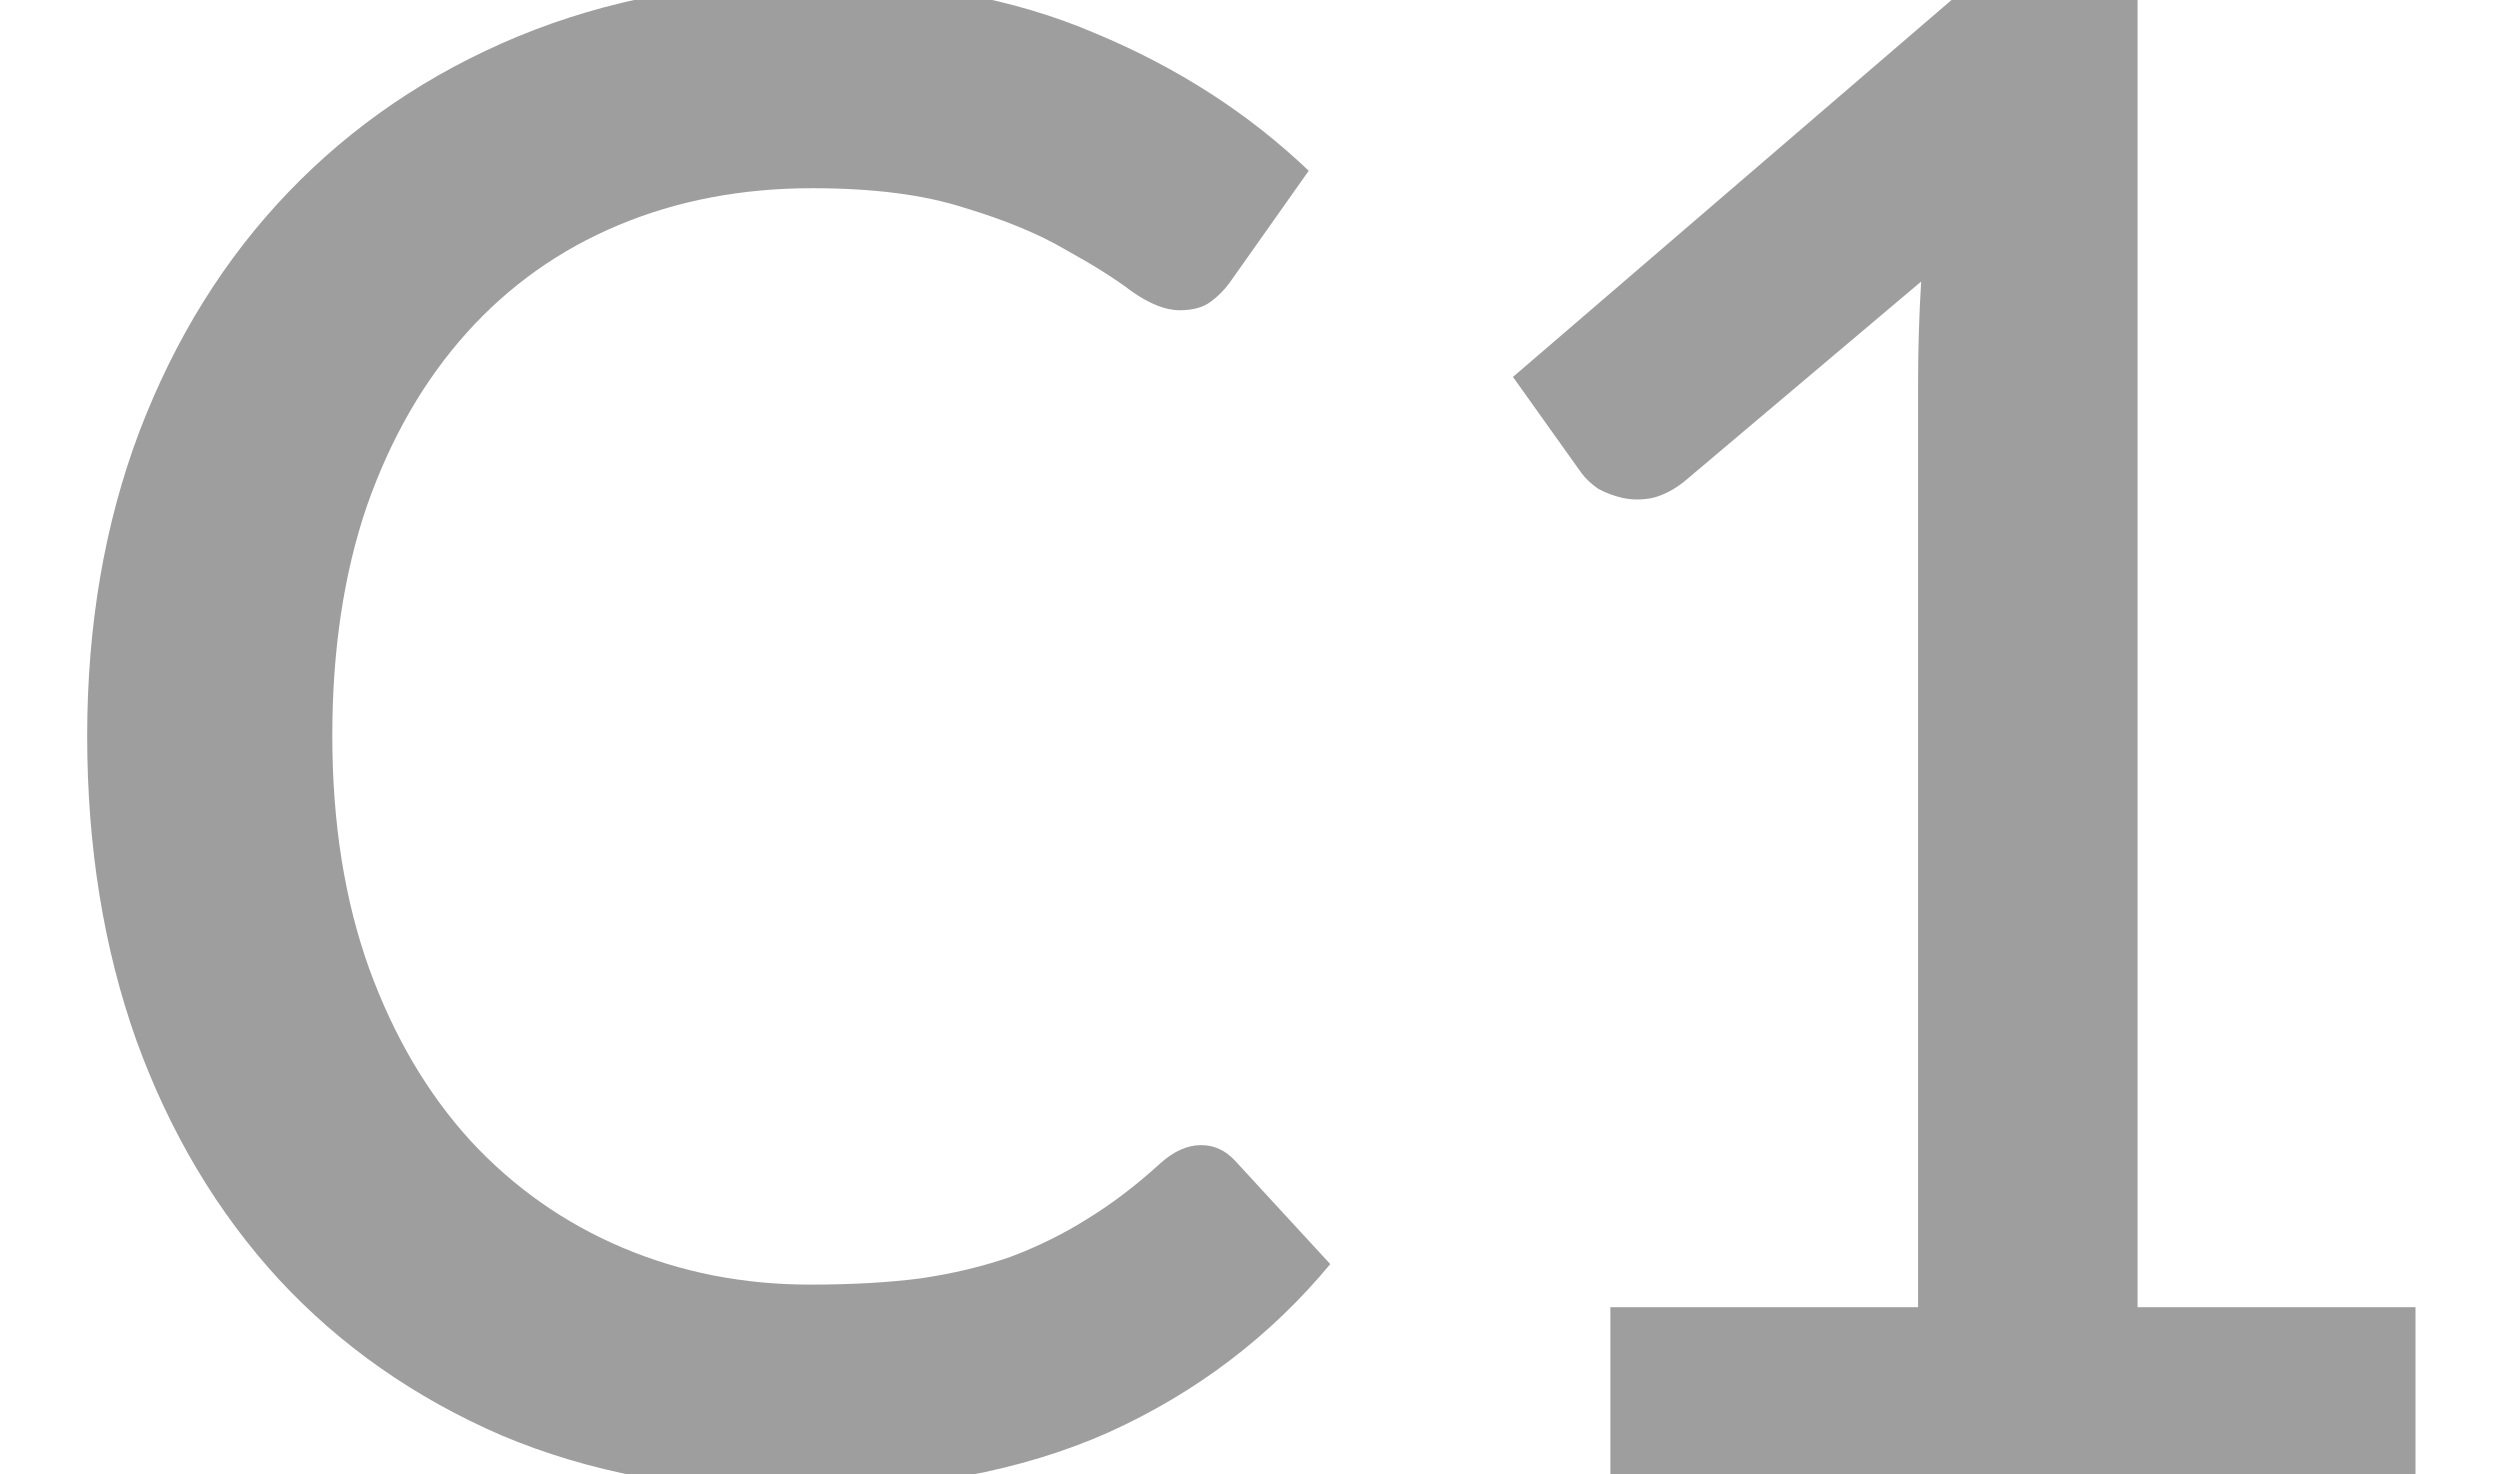 <svg width="39" height="23" viewBox="0 0 39 23" fill="none" xmlns="http://www.w3.org/2000/svg">
<rect x="0" y="0" width="39" height="23" fill="#333333" stroke="none"/>
<g clip-path="url(#clip0_4278_13351)">
<rect width="39" height="23" fill="white"/>
<path d="M18.736 17.864C18.939 17.864 19.115 17.944 19.264 18.104L20.752 19.72C19.813 20.851 18.661 21.725 17.296 22.344C15.931 22.952 14.299 23.256 12.4 23.256C10.715 23.256 9.189 22.968 7.824 22.392C6.469 21.805 5.312 20.995 4.352 19.96C3.392 18.915 2.651 17.672 2.128 16.232C1.616 14.792 1.36 13.208 1.36 11.48C1.36 9.752 1.632 8.168 2.176 6.728C2.731 5.277 3.504 4.035 4.496 3C5.499 1.955 6.693 1.144 8.08 0.568C9.477 -0.008 11.013 -0.296 12.688 -0.296C14.352 -0.296 15.819 -0.024 17.088 0.52C18.368 1.053 19.477 1.768 20.416 2.664L19.184 4.408C19.099 4.525 18.997 4.627 18.88 4.712C18.763 4.797 18.603 4.84 18.4 4.84C18.187 4.84 17.941 4.744 17.664 4.552C17.397 4.349 17.051 4.131 16.624 3.896C16.208 3.651 15.68 3.432 15.04 3.24C14.411 3.037 13.621 2.936 12.672 2.936C11.573 2.936 10.565 3.128 9.648 3.512C8.731 3.896 7.941 4.456 7.28 5.192C6.619 5.928 6.101 6.824 5.728 7.88C5.365 8.936 5.184 10.136 5.184 11.48C5.184 12.835 5.376 14.045 5.76 15.112C6.144 16.168 6.672 17.064 7.344 17.8C8.016 18.525 8.805 19.08 9.712 19.464C10.619 19.848 11.595 20.04 12.64 20.04C13.28 20.04 13.851 20.008 14.352 19.944C14.864 19.869 15.333 19.757 15.76 19.608C16.187 19.448 16.587 19.251 16.96 19.016C17.344 18.781 17.723 18.493 18.096 18.152C18.309 17.96 18.523 17.864 18.736 17.864ZM37.682 20.392V23H25.122V20.392H29.922V5.96C29.922 5.448 29.938 4.925 29.97 4.392L26.274 7.512C26.114 7.64 25.949 7.725 25.778 7.768C25.618 7.8 25.463 7.8 25.314 7.768C25.175 7.736 25.047 7.688 24.93 7.624C24.823 7.549 24.738 7.469 24.674 7.384L23.602 5.88L30.546 -0.088H33.346V20.392H37.682Z" fill="#9E9E9E"/>
</g>
<defs>
<clipPath id="clip0_4278_13351">
<rect width="39" height="23" fill="white"/>
</clipPath>
</defs>
</svg>
